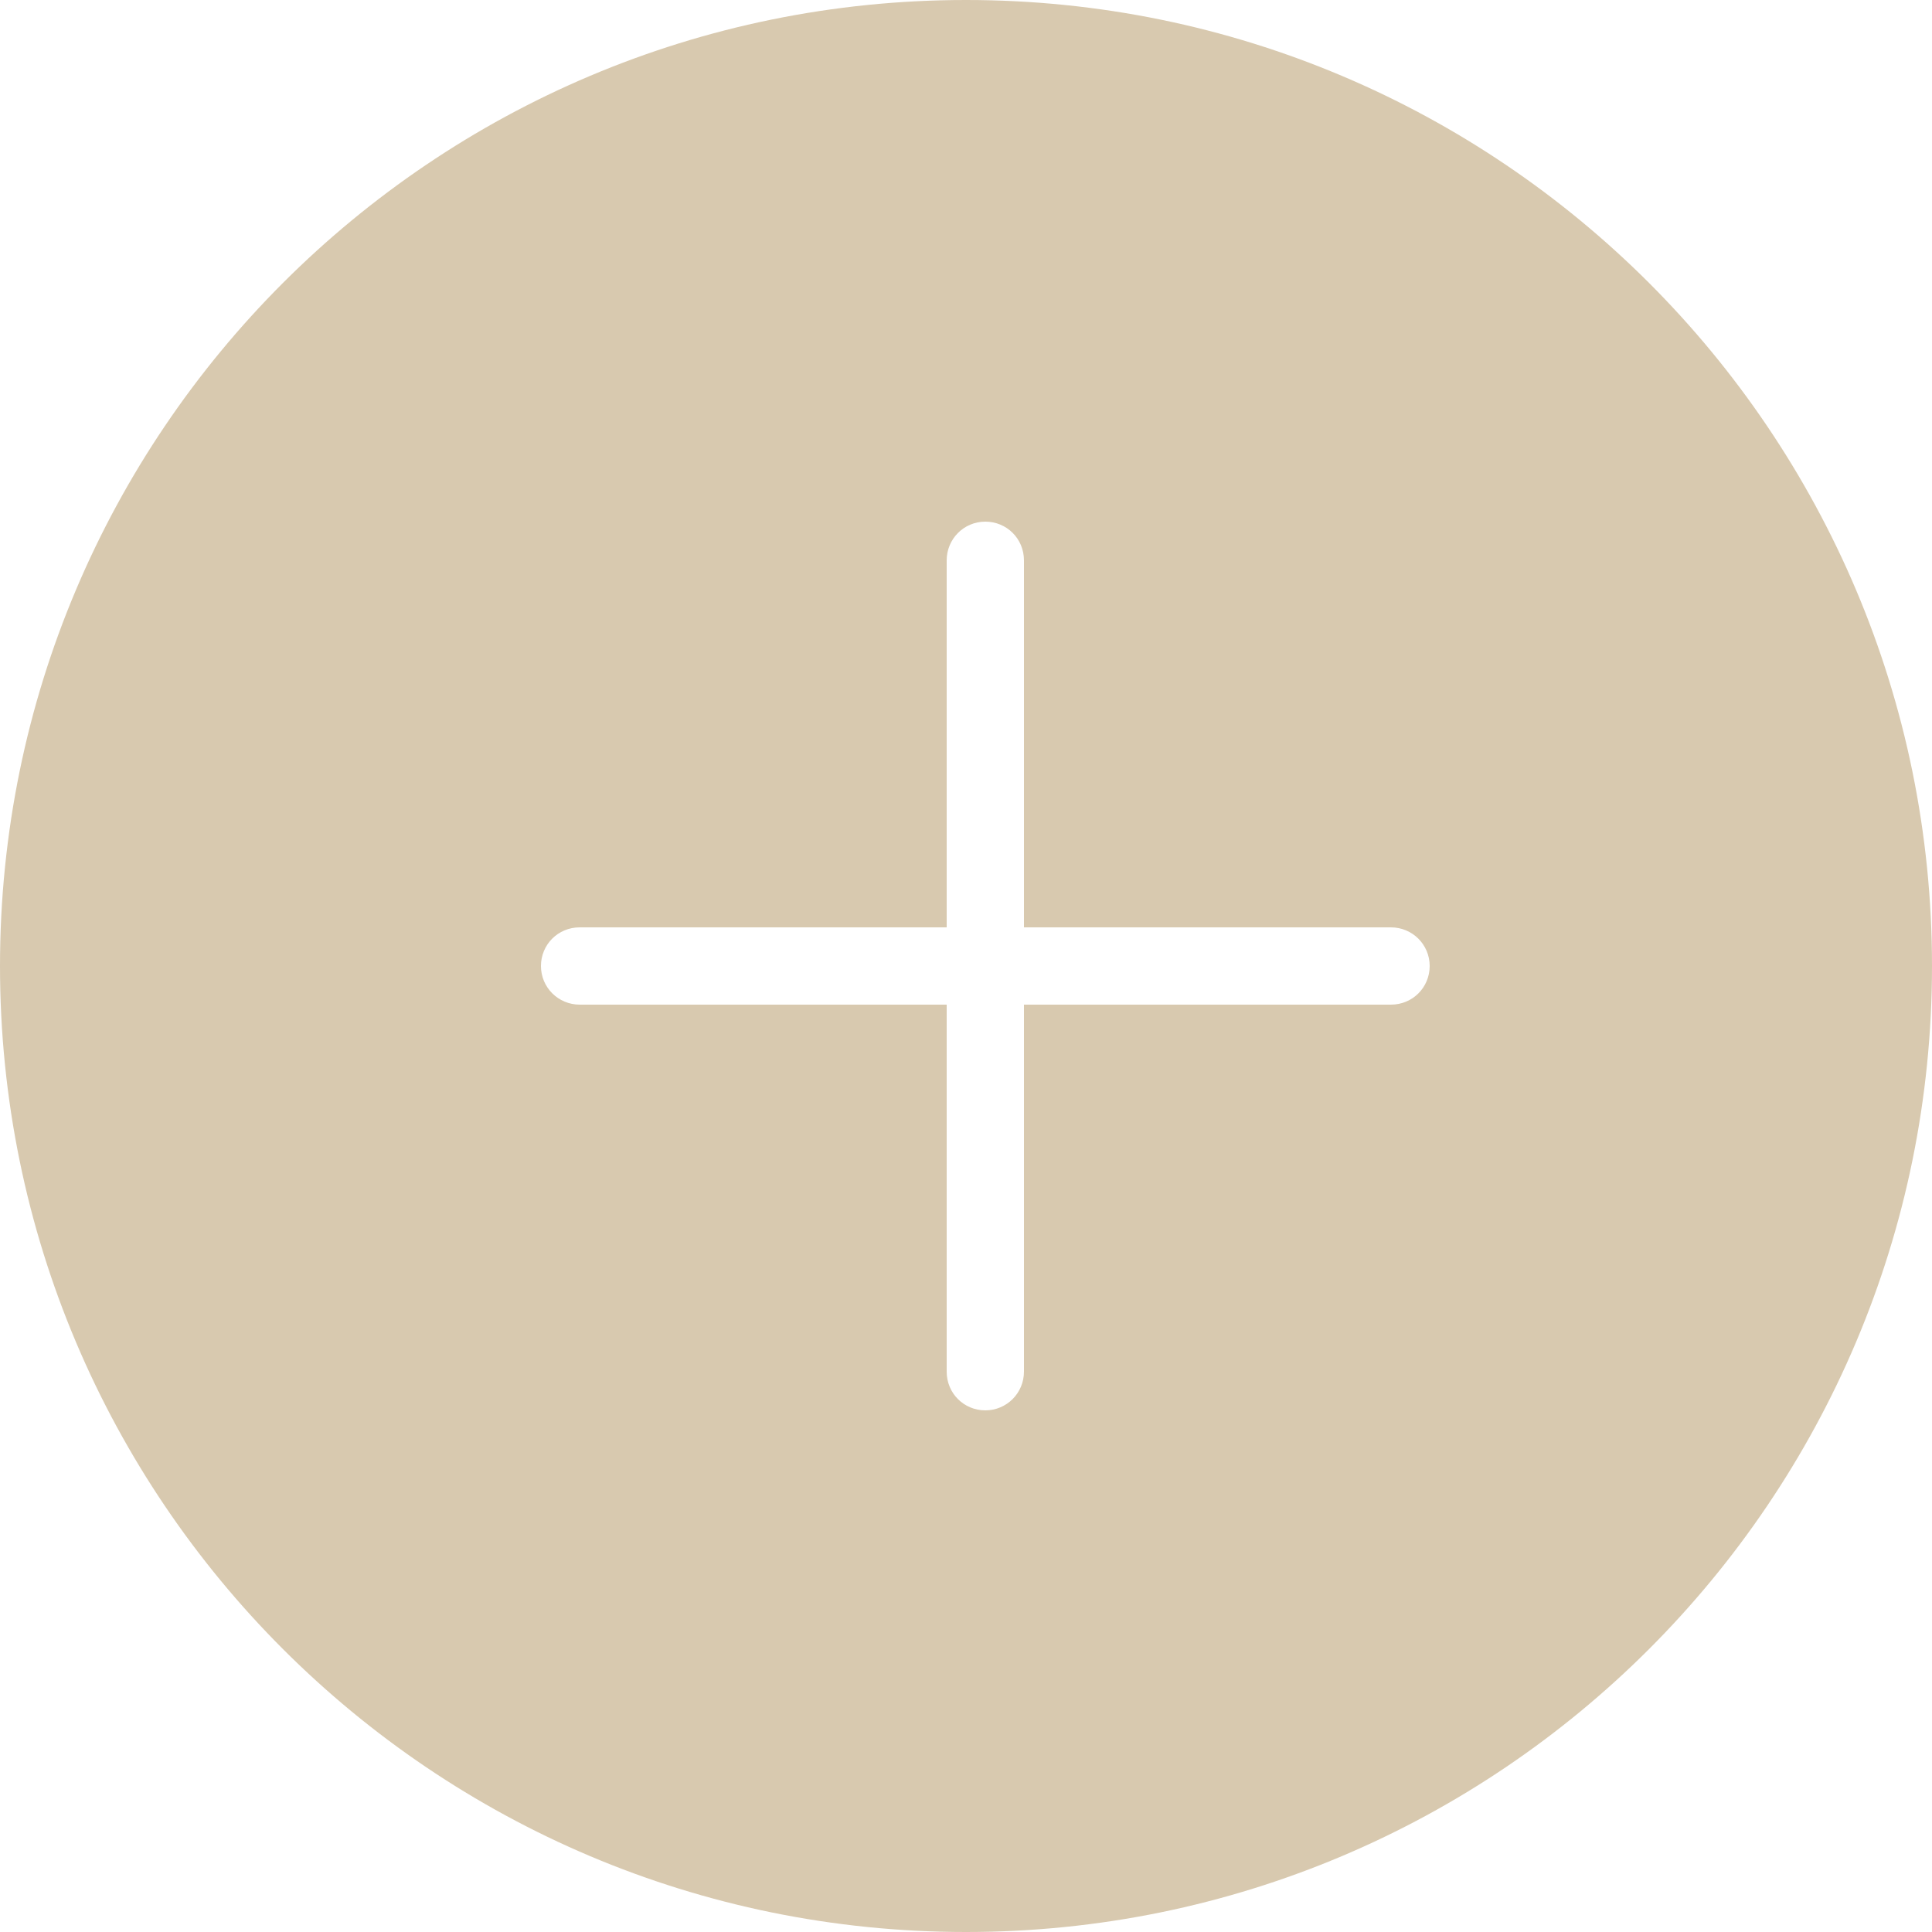 <?xml version="1.0" encoding="UTF-8"?>
<svg width="50px" height="50px" viewBox="0 0 50 50" version="1.1" xmlns="http://www.w3.org/2000/svg" xmlns:xlink="http://www.w3.org/1999/xlink">
    <!-- Generator: Sketch 52.5 (67469) - http://www.bohemiancoding.com/sketch -->
    <title>Group 2</title>
    <desc>Created with Sketch.</desc>
    <g id="Category-page---signed-off" stroke="none" stroke-width="1" fill="none" fill-rule="evenodd">
        <g id="XL-" transform="translate(-1034, -2067)" fill="#D8C9AF">
            <g id="load-more" transform="translate(1006, 2067)">
                <g id="Group-2" transform="translate(28, 0)">
                    <g id="Group-5">
                        <path d="M24.5,24 L15.003,24 C14.439,24 14,24.448 14,25 C14,25.556 14.449,26 15.003,26 L24.5,26 L24.5,35.497 C24.5,36.061 24.948,36.5 25.5,36.5 C26.056,36.5 26.5,36.051 26.5,35.497 L26.5,26 L35.997,26 C36.561,26 37,25.552 37,25 C37,24.444 36.551,24 35.997,24 L26.5,24 L26.5,14.503 C26.5,13.939 26.052,13.5 25.5,13.5 C24.944,13.5 24.5,13.949 24.5,14.503 L24.5,24 Z M25,50 C11.193,50 0,38.807 0,25 C0,11.193 11.193,0 25,0 C38.807,0 50,11.193 50,25 C50,38.807 38.807,50 25,50 Z" id="Combined-Shape"></path>
                    </g>
                </g>
            </g>
        </g>
    </g>
</svg>